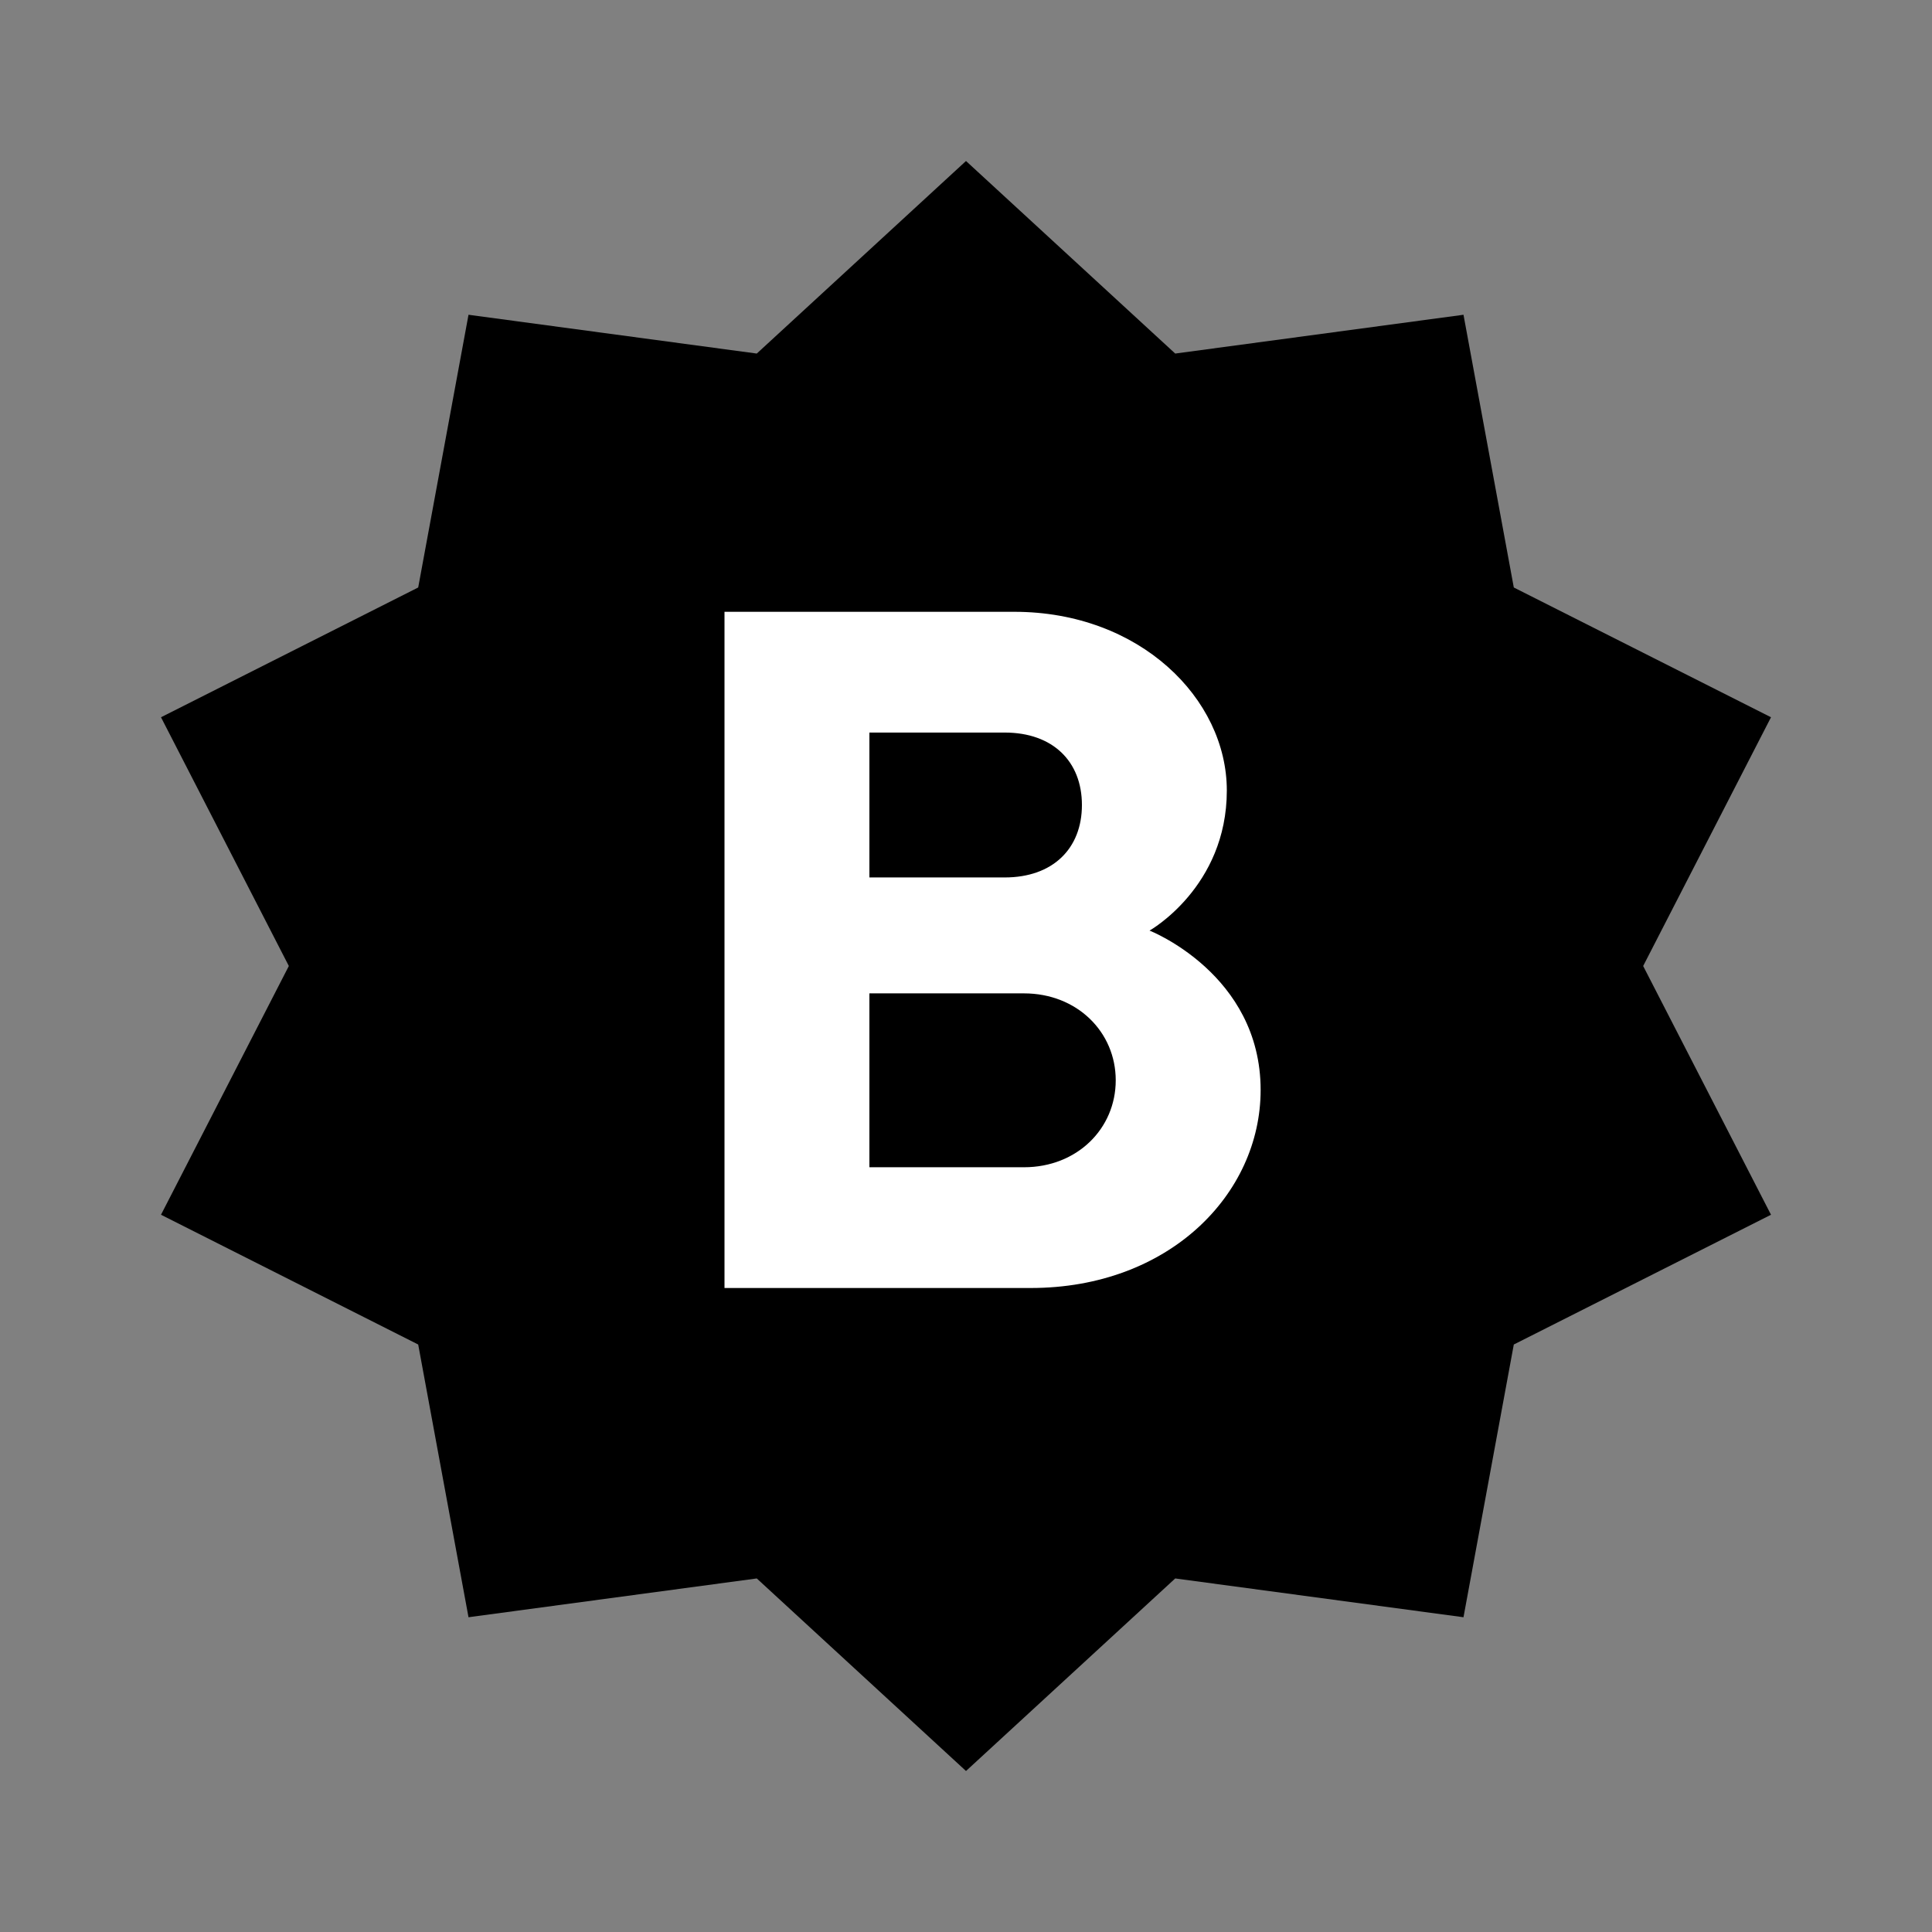 <svg width="24" height="24" viewBox="0 0 24 24" xmlns="http://www.w3.org/2000/svg">
	<rect x="0" y="0" width="24" height="24" fill="#808080" stroke="none"/>
	<path d="M14.599 4.392L12 2L9.401 4.392L5.82 3.91L5.195 7.298L2 8.91L3.588 12L2 15.09L5.195 16.702L5.82 20.09L9.401 19.608L12 22L14.599 19.608L18.18 20.09L18.805 16.702L22 15.09L20.412 12L22 8.91L18.805 7.298L18.18 3.91L14.599 4.392Z" />
	<path fill="white" d="M12.804 16C14.52 16 15.66 14.836 15.66 13.54C15.66 12.1 14.28 11.56 14.28 11.56C14.28 11.56 15.24 11.02 15.24 9.82C15.24 8.68 14.16 7.6 12.6 7.6H9V16H12.804ZM10.8 14.5V12.34H12.72C13.38 12.34 13.86 12.82 13.86 13.42C13.86 14.02 13.38 14.5 12.72 14.5H10.8ZM12.48 9.1C13.08 9.1 13.44 9.46 13.44 10C13.44 10.54 13.08 10.9 12.48 10.9H10.8V9.1H12.48Z" />
</svg>
